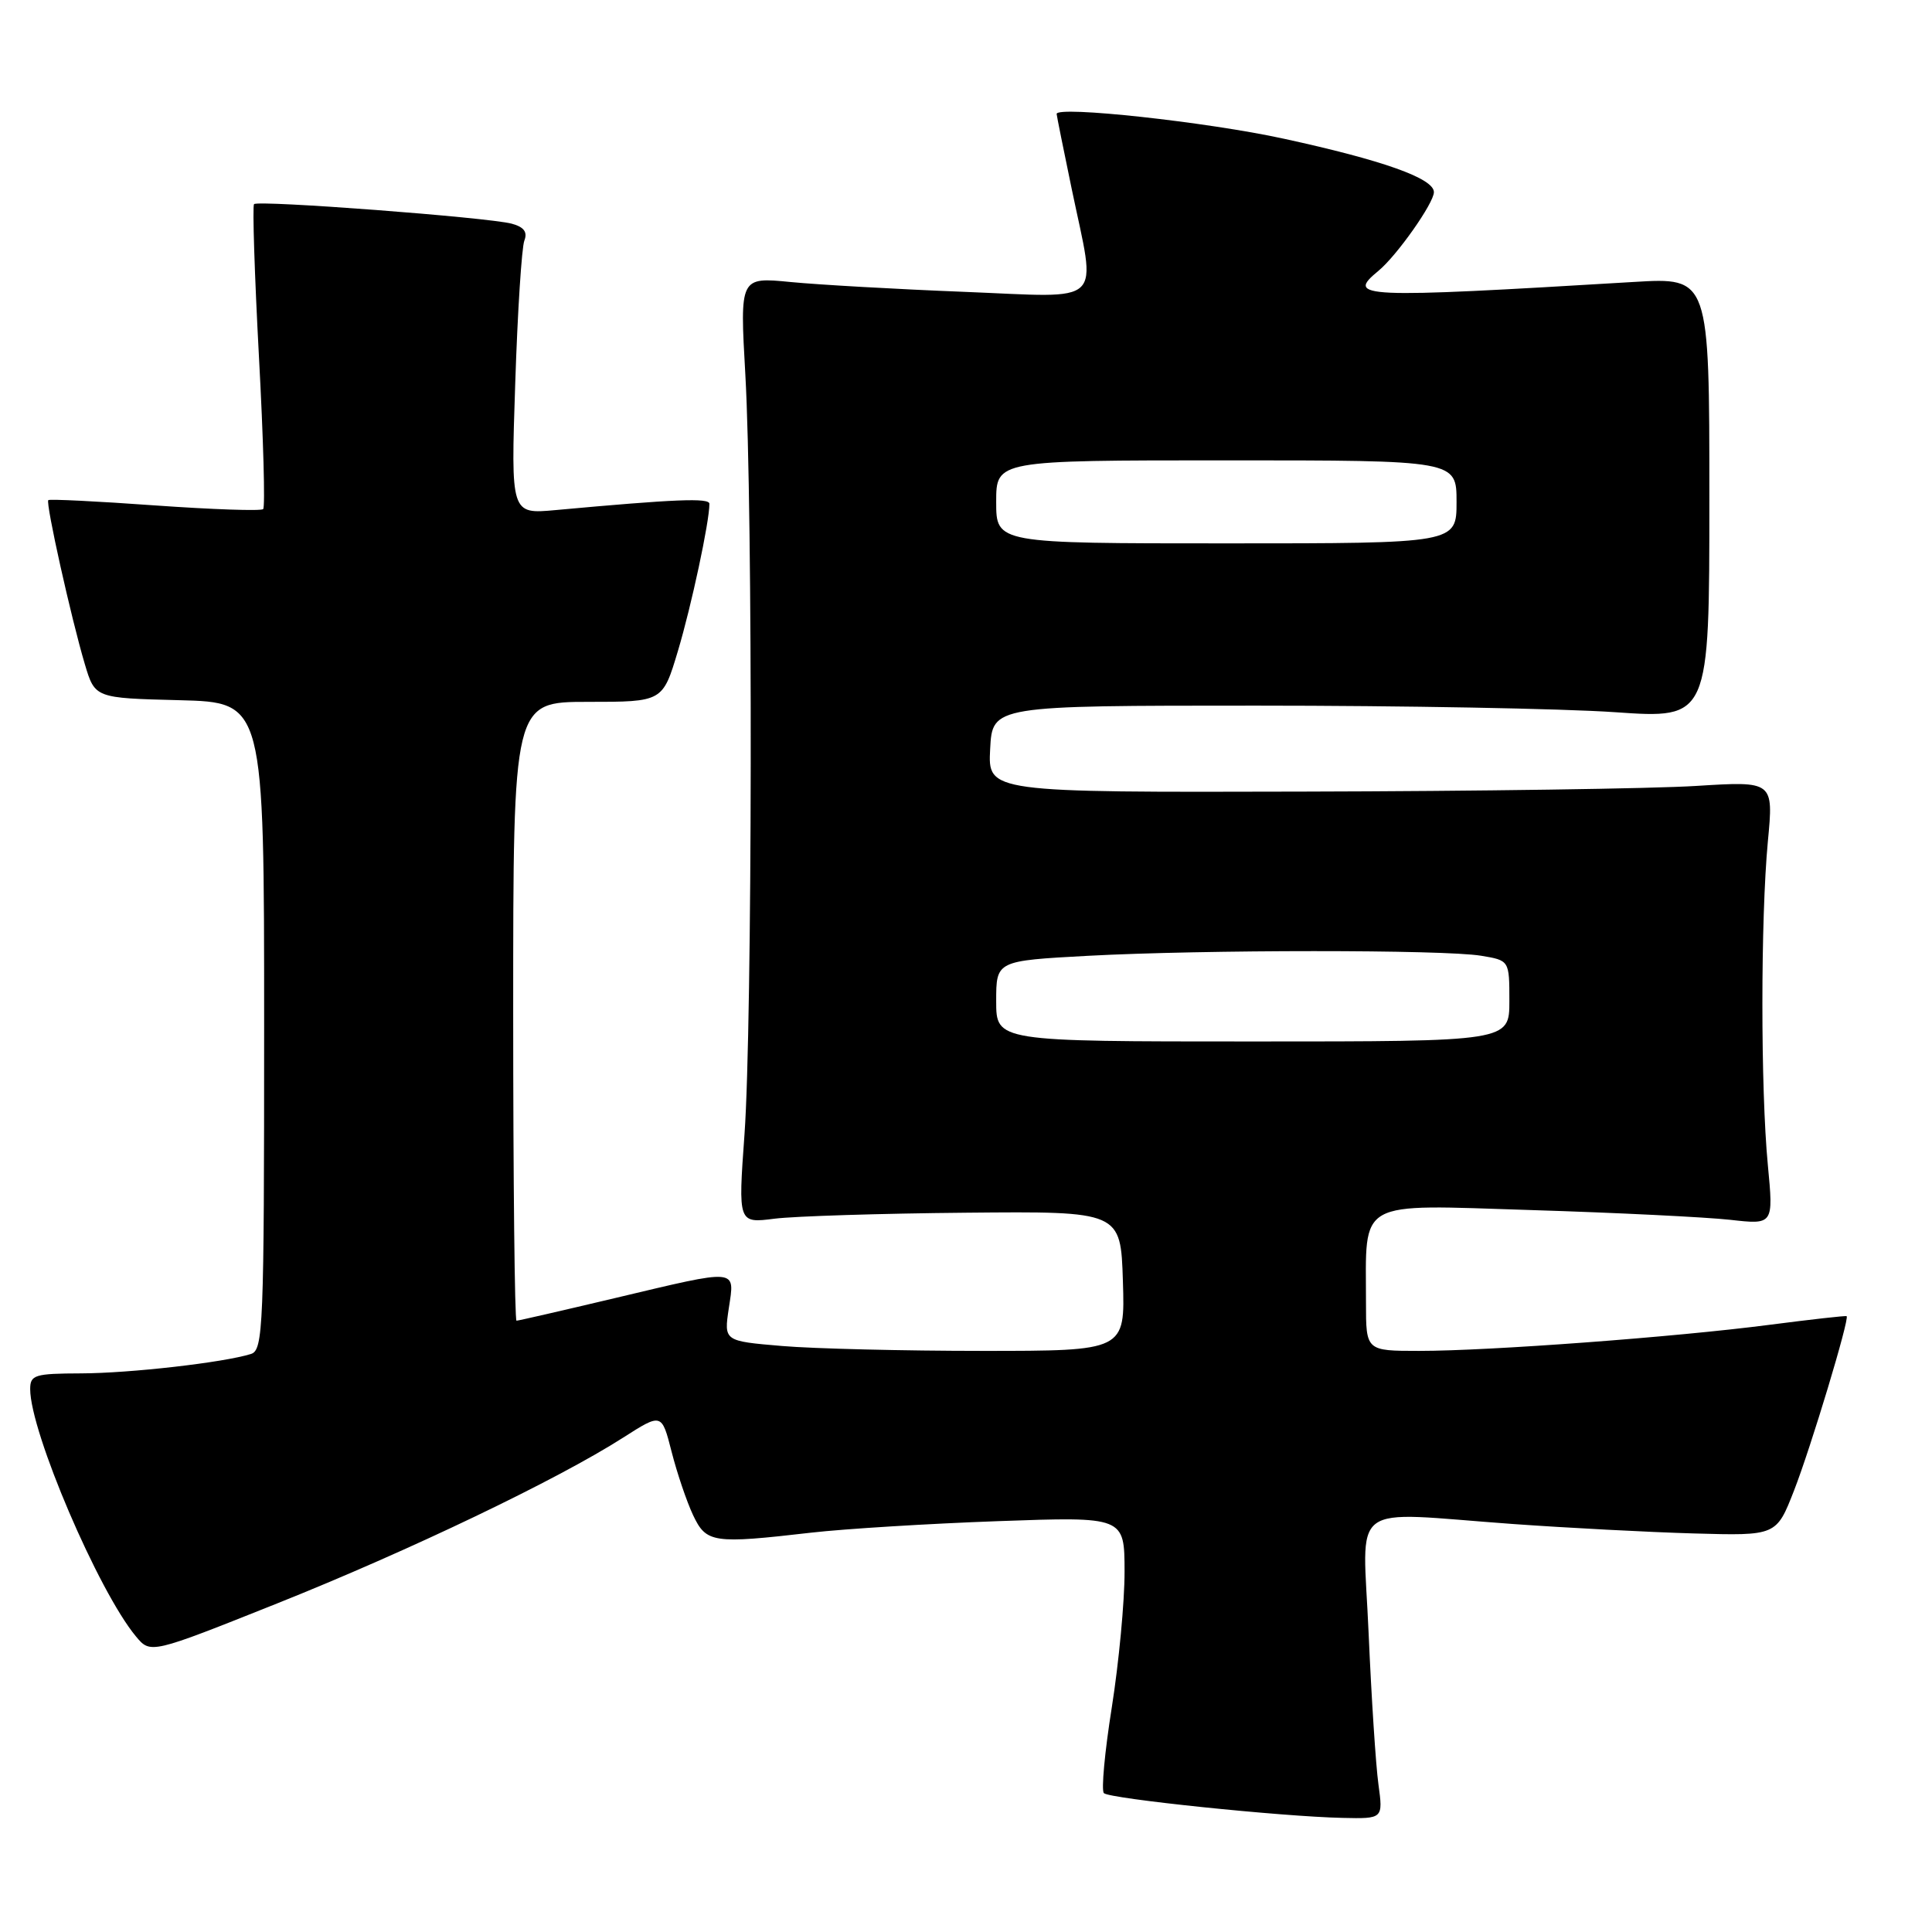 <?xml version="1.0" encoding="UTF-8" standalone="no"?>
<!DOCTYPE svg PUBLIC "-//W3C//DTD SVG 1.1//EN" "http://www.w3.org/Graphics/SVG/1.1/DTD/svg11.dtd" >
<svg xmlns="http://www.w3.org/2000/svg" xmlns:xlink="http://www.w3.org/1999/xlink" version="1.1" viewBox="0 0 256 256">
 <g >
 <path fill="currentColor"
d=" M 182.65 236.44 C 182.30 233.92 181.72 224.92 181.35 216.44 C 180.59 198.58 178.26 200.34 200.50 201.94 C 207.65 202.45 218.42 203.02 224.44 203.19 C 235.38 203.50 235.38 203.50 237.72 197.50 C 239.94 191.82 245.10 174.72 244.69 174.40 C 244.59 174.31 240.00 174.83 234.50 175.54 C 221.98 177.17 197.39 179.00 188.06 179.00 C 181.00 179.00 181.00 179.00 181.00 172.62 C 181.00 158.77 179.51 159.61 202.91 160.34 C 214.23 160.69 226.09 161.28 229.25 161.63 C 235.00 162.28 235.00 162.28 234.25 154.39 C 233.28 144.23 233.29 121.76 234.25 111.50 C 235.01 103.50 235.01 103.50 224.75 104.14 C 219.11 104.50 195.69 104.84 172.70 104.89 C 130.90 105.00 130.90 105.00 131.20 99.25 C 131.50 93.50 131.50 93.50 166.50 93.50 C 185.75 93.50 207.12 93.89 214.00 94.37 C 226.50 95.24 226.50 95.24 226.50 66.00 C 226.50 36.76 226.50 36.76 216.50 37.36 C 180.00 39.55 178.30 39.47 182.67 35.87 C 185.09 33.87 190.00 26.91 190.00 25.46 C 190.00 23.64 183.26 21.24 170.11 18.38 C 159.96 16.16 139.98 13.99 140.01 15.10 C 140.02 15.32 140.91 19.77 142.00 25.00 C 145.28 40.78 146.69 39.42 127.75 38.67 C 118.81 38.32 108.47 37.73 104.76 37.37 C 98.03 36.71 98.03 36.71 98.76 49.61 C 99.77 67.26 99.69 135.82 98.65 150.30 C 97.80 162.10 97.80 162.10 102.65 161.48 C 105.32 161.15 116.72 160.79 128.00 160.69 C 148.50 160.50 148.50 160.50 148.79 169.75 C 149.08 179.00 149.08 179.00 130.19 179.00 C 119.80 179.00 107.84 178.71 103.61 178.35 C 95.92 177.70 95.92 177.70 96.57 173.35 C 97.37 168.02 98.01 168.08 81.50 172.00 C 74.55 173.65 68.68 175.00 68.44 175.00 C 68.20 175.00 68.00 156.55 68.00 134.00 C 68.00 93.00 68.00 93.00 77.90 93.00 C 87.81 93.00 87.81 93.00 89.83 86.25 C 91.62 80.27 94.00 69.16 94.00 66.76 C 94.00 65.95 89.55 66.13 73.60 67.59 C 67.69 68.13 67.69 68.13 68.27 50.82 C 68.58 41.29 69.13 32.77 69.48 31.88 C 69.92 30.74 69.43 30.08 67.81 29.64 C 64.68 28.80 34.17 26.49 33.66 27.05 C 33.44 27.30 33.73 36.38 34.31 47.23 C 34.90 58.08 35.15 67.19 34.87 67.46 C 34.60 67.73 28.15 67.51 20.53 66.97 C 12.92 66.42 6.56 66.11 6.40 66.27 C 6.02 66.64 9.46 82.04 11.24 88.00 C 12.58 92.50 12.58 92.50 23.79 92.78 C 35.00 93.07 35.00 93.07 35.00 135.97 C 35.00 175.95 34.88 178.90 33.25 179.41 C 29.60 180.55 17.23 181.96 10.75 181.98 C 4.59 182.00 4.00 182.18 4.00 184.07 C 4.00 189.73 13.04 210.86 18.01 216.83 C 19.95 219.16 19.95 219.16 36.73 212.46 C 54.25 205.46 73.91 196.04 82.59 190.48 C 87.68 187.23 87.68 187.23 88.99 192.36 C 89.71 195.19 90.99 198.96 91.83 200.75 C 93.59 204.46 94.44 204.59 107.53 203.08 C 111.91 202.58 123.04 201.89 132.25 201.56 C 149.00 200.96 149.00 200.96 149.01 208.23 C 149.02 212.23 148.25 220.33 147.32 226.23 C 146.38 232.13 145.91 237.24 146.27 237.60 C 147.01 238.34 169.81 240.71 177.89 240.88 C 183.27 241.00 183.27 241.00 182.65 236.44 Z  M 132.00 132.65 C 132.00 127.31 132.00 127.31 144.16 126.65 C 159.48 125.83 191.29 125.82 196.25 126.64 C 200.00 127.26 200.00 127.26 200.00 132.63 C 200.00 138.00 200.00 138.00 166.00 138.00 C 132.00 138.00 132.00 138.00 132.00 132.65 Z  M 132.00 66.50 C 132.00 61.00 132.00 61.00 162.50 61.00 C 193.00 61.00 193.00 61.00 193.00 66.50 C 193.00 72.00 193.00 72.00 162.50 72.00 C 132.00 72.00 132.00 72.00 132.00 66.50 Z "/>
</g>
</svg>